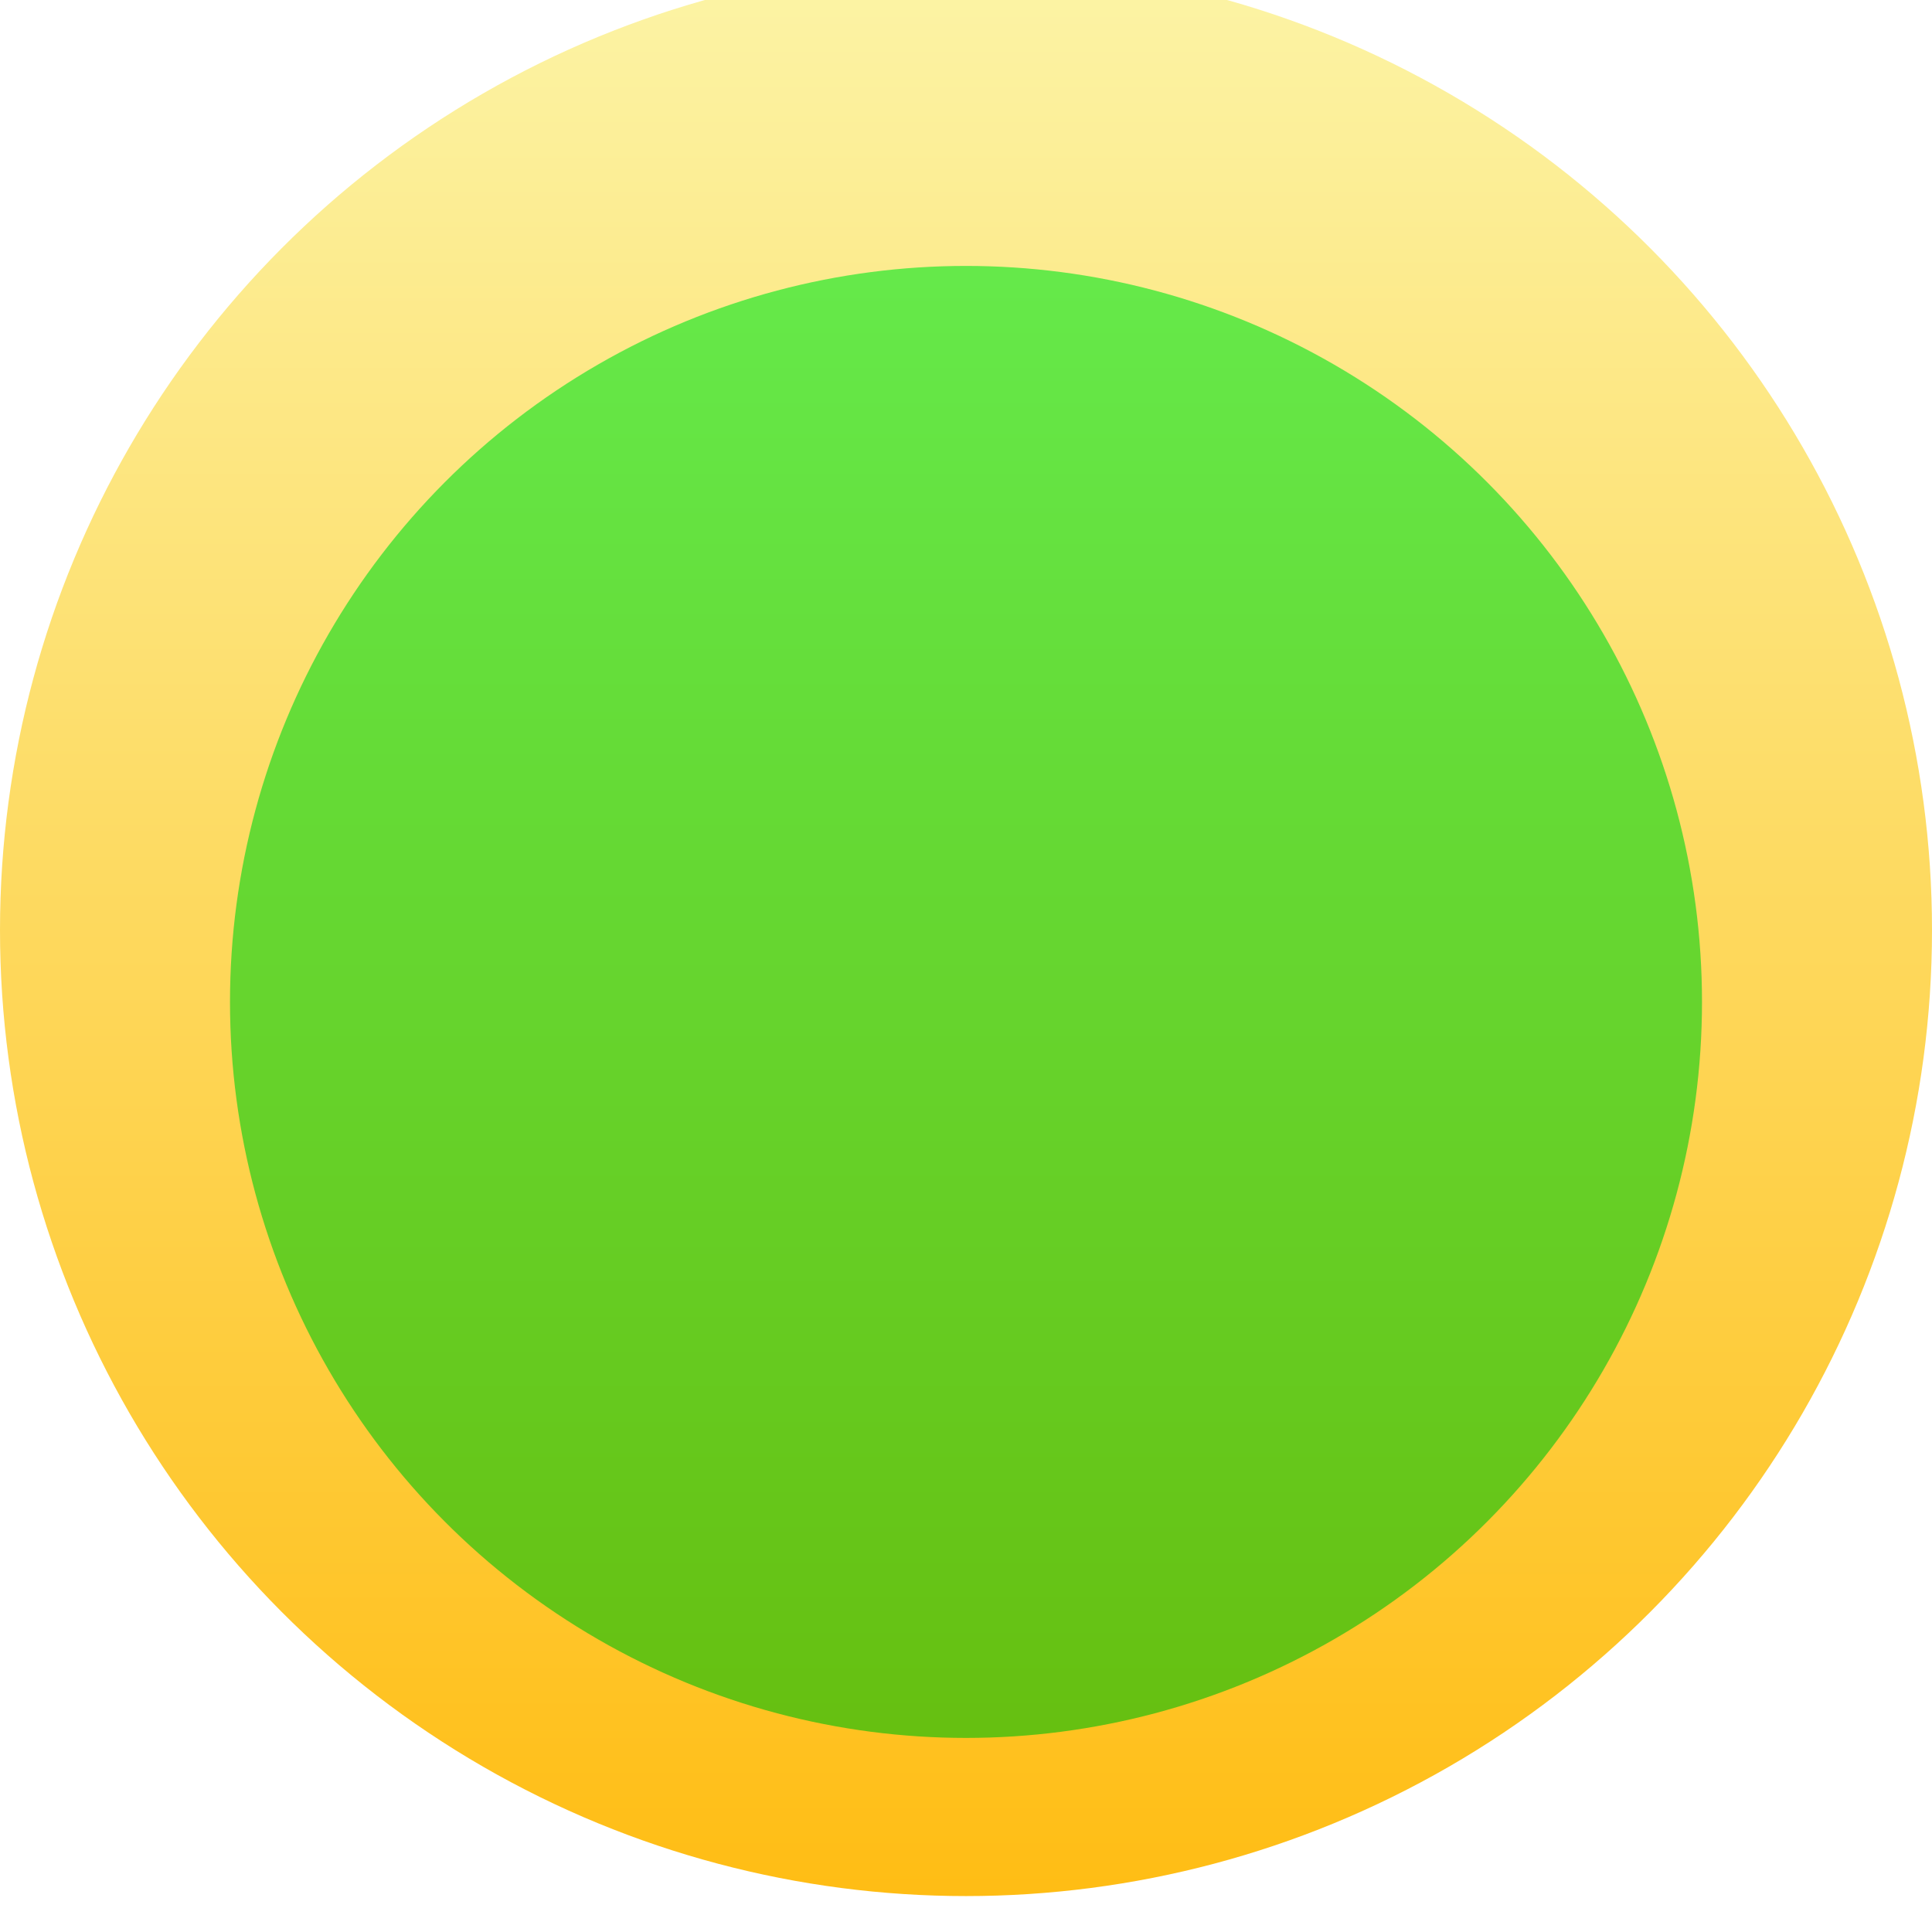 <svg width="42" height="42" viewBox="0 0 42 42" fill="none" xmlns="http://www.w3.org/2000/svg">
<g filter="url(#filter0_i_57_351)">
<circle cx="21" cy="21" r="21" transform="matrix(-1 0 0 1 42 0)" fill="url(#paint0_linear_57_351)"/>
</g>
<g filter="url(#filter1_i_57_351)">
<circle cx="16" cy="16" r="16" transform="matrix(-1 0 0 1 37 5)" fill="#66FD84"/>
</g>
<defs>
<filter id="filter0_i_57_351" x="0" y="-0.781" width="42" height="42.781" filterUnits="userSpaceOnUse" color-interpolation-filters="sRGB">
<feFlood flood-opacity="0" result="BackgroundImageFix"/>
<feBlend mode="normal" in="SourceGraphic" in2="BackgroundImageFix" result="shape"/>
<feColorMatrix in="SourceAlpha" type="matrix" values="0 0 0 0 0 0 0 0 0 0 0 0 0 0 0 0 0 0 127 0" result="hardAlpha"/>
<feOffset dy="-0.781"/>
<feGaussianBlur stdDeviation="0.781"/>
<feComposite in2="hardAlpha" operator="arithmetic" k2="-1" k3="1"/>
<feColorMatrix type="matrix" values="0 0 0 0 0 0 0 0 0 0 0 0 0 0 0 0 0 0 0.3 0"/>
<feBlend mode="color-burn" in2="shape" result="effect1_innerShadow_57_351"/>
</filter>
<filter id="filter1_i_57_351" x="5" y="5" width="32" height="32.781" filterUnits="userSpaceOnUse" color-interpolation-filters="sRGB">
<feFlood flood-opacity="0" result="BackgroundImageFix"/>
<feBlend mode="normal" in="SourceGraphic" in2="BackgroundImageFix" result="shape"/>
<feColorMatrix in="SourceAlpha" type="matrix" values="0 0 0 0 0 0 0 0 0 0 0 0 0 0 0 0 0 0 127 0" result="hardAlpha"/>
<feOffset dy="0.781"/>
<feGaussianBlur stdDeviation="0.781"/>
<feComposite in2="hardAlpha" operator="arithmetic" k2="-1" k3="1"/>
<feColorMatrix type="matrix" values="0 0 0 0 0 0 0 0 0 0 0 0 0 0 0 0 0 0 0.25 0"/>
<feBlend mode="multiply" in2="shape" result="effect1_innerShadow_57_351"/>
</filter>
<linearGradient id="paint0_linear_57_351" x1="21" y1="0" x2="21" y2="42" gradientUnits="userSpaceOnUse">
<stop stop-color="#FCF4A6"/>
<stop offset="1" stop-color="#FFBD14"/>
</linearGradient>
</defs>
</svg>
